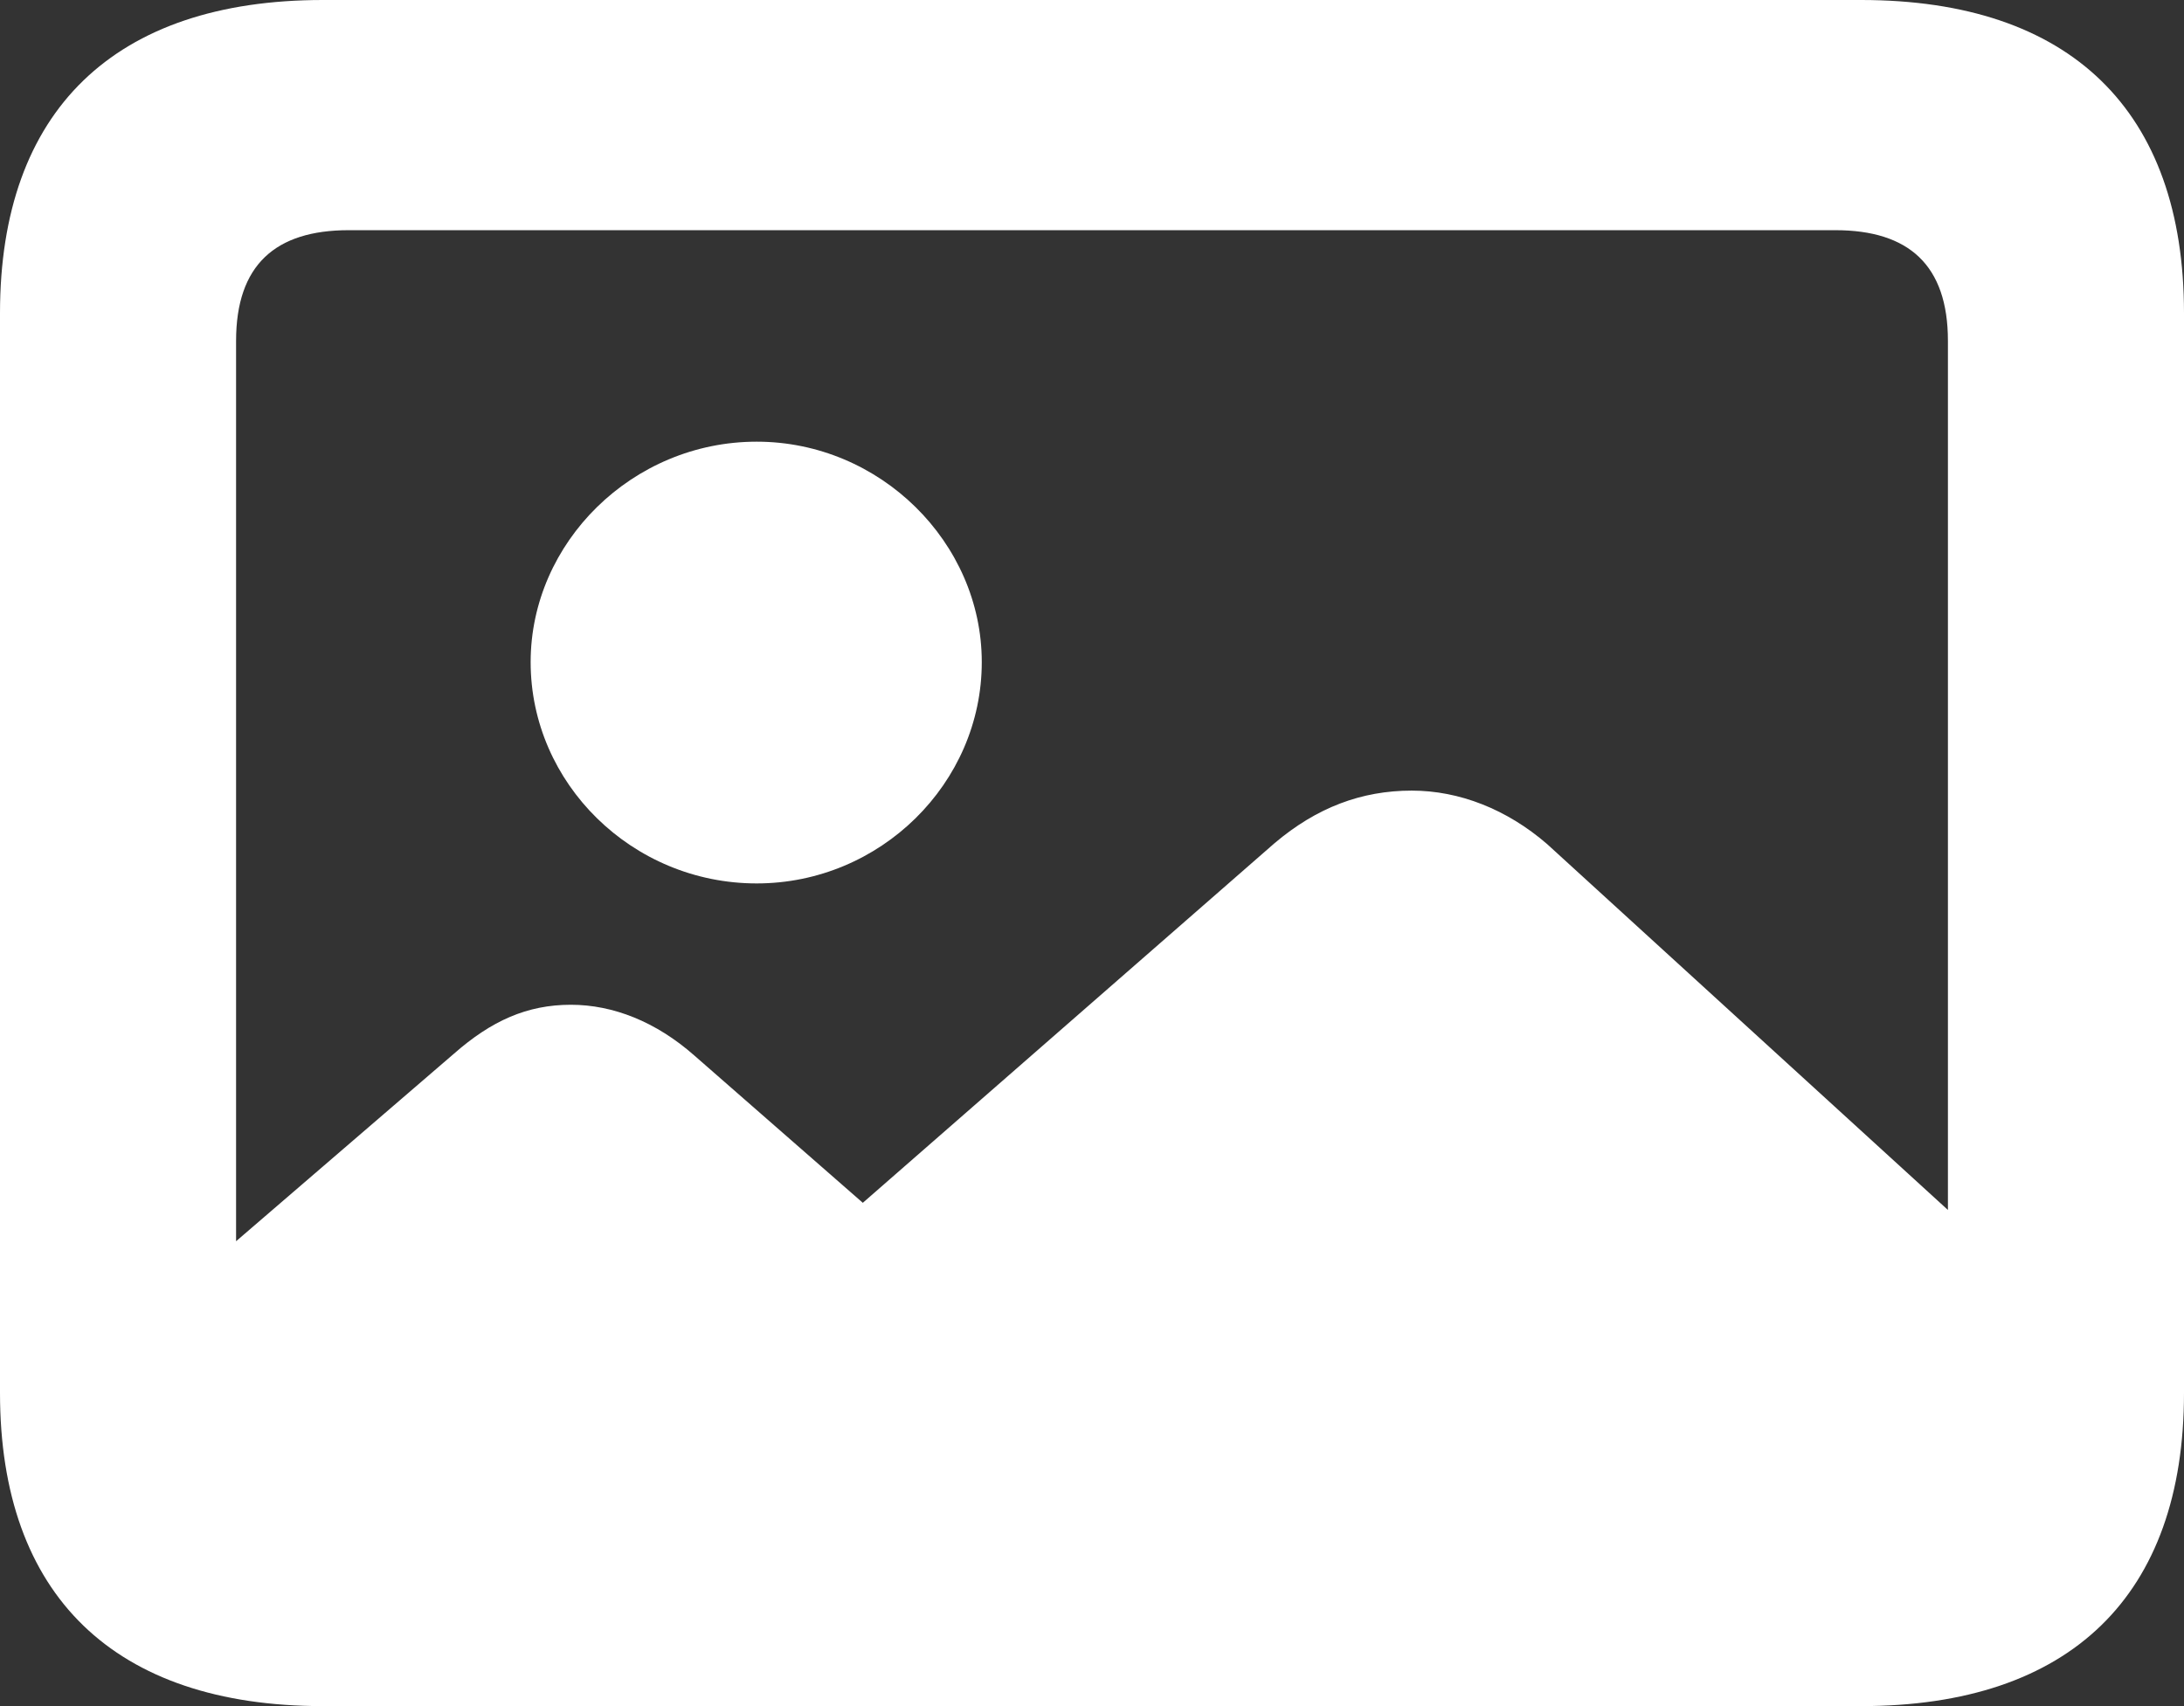 <svg width="32" height="25" viewBox="0 0 32 25" fill="none" xmlns="http://www.w3.org/2000/svg">
<rect x="0" y="0" width="32" height="25" fill="#333333" stroke="none"/>
<path d="M4.732 25H27.268C30.338 25 32 23.379 32 20.411V4.589C32 1.621 30.338 0 27.268 0H4.732C1.676 0 0 1.621 0 4.589V20.411C0 23.379 1.676 25 4.732 25ZM3.459 4.995C3.459 3.883 4.035 3.373 5.108 3.373H26.892C27.965 3.373 28.541 3.883 28.541 4.995V17.73L22.669 12.369C22.08 11.859 21.383 11.585 20.685 11.585C19.948 11.585 19.291 11.833 18.674 12.356L12.642 17.625L10.175 15.468C9.612 14.971 8.982 14.723 8.365 14.723C7.722 14.723 7.199 14.958 6.649 15.442L3.459 18.188V4.995ZM11.087 12.945C12.896 12.945 14.385 11.48 14.385 9.702C14.385 7.95 12.896 6.472 11.087 6.472C9.264 6.472 7.775 7.95 7.775 9.702C7.775 11.48 9.264 12.945 11.087 12.945Z" fill="white"/>
</svg>
